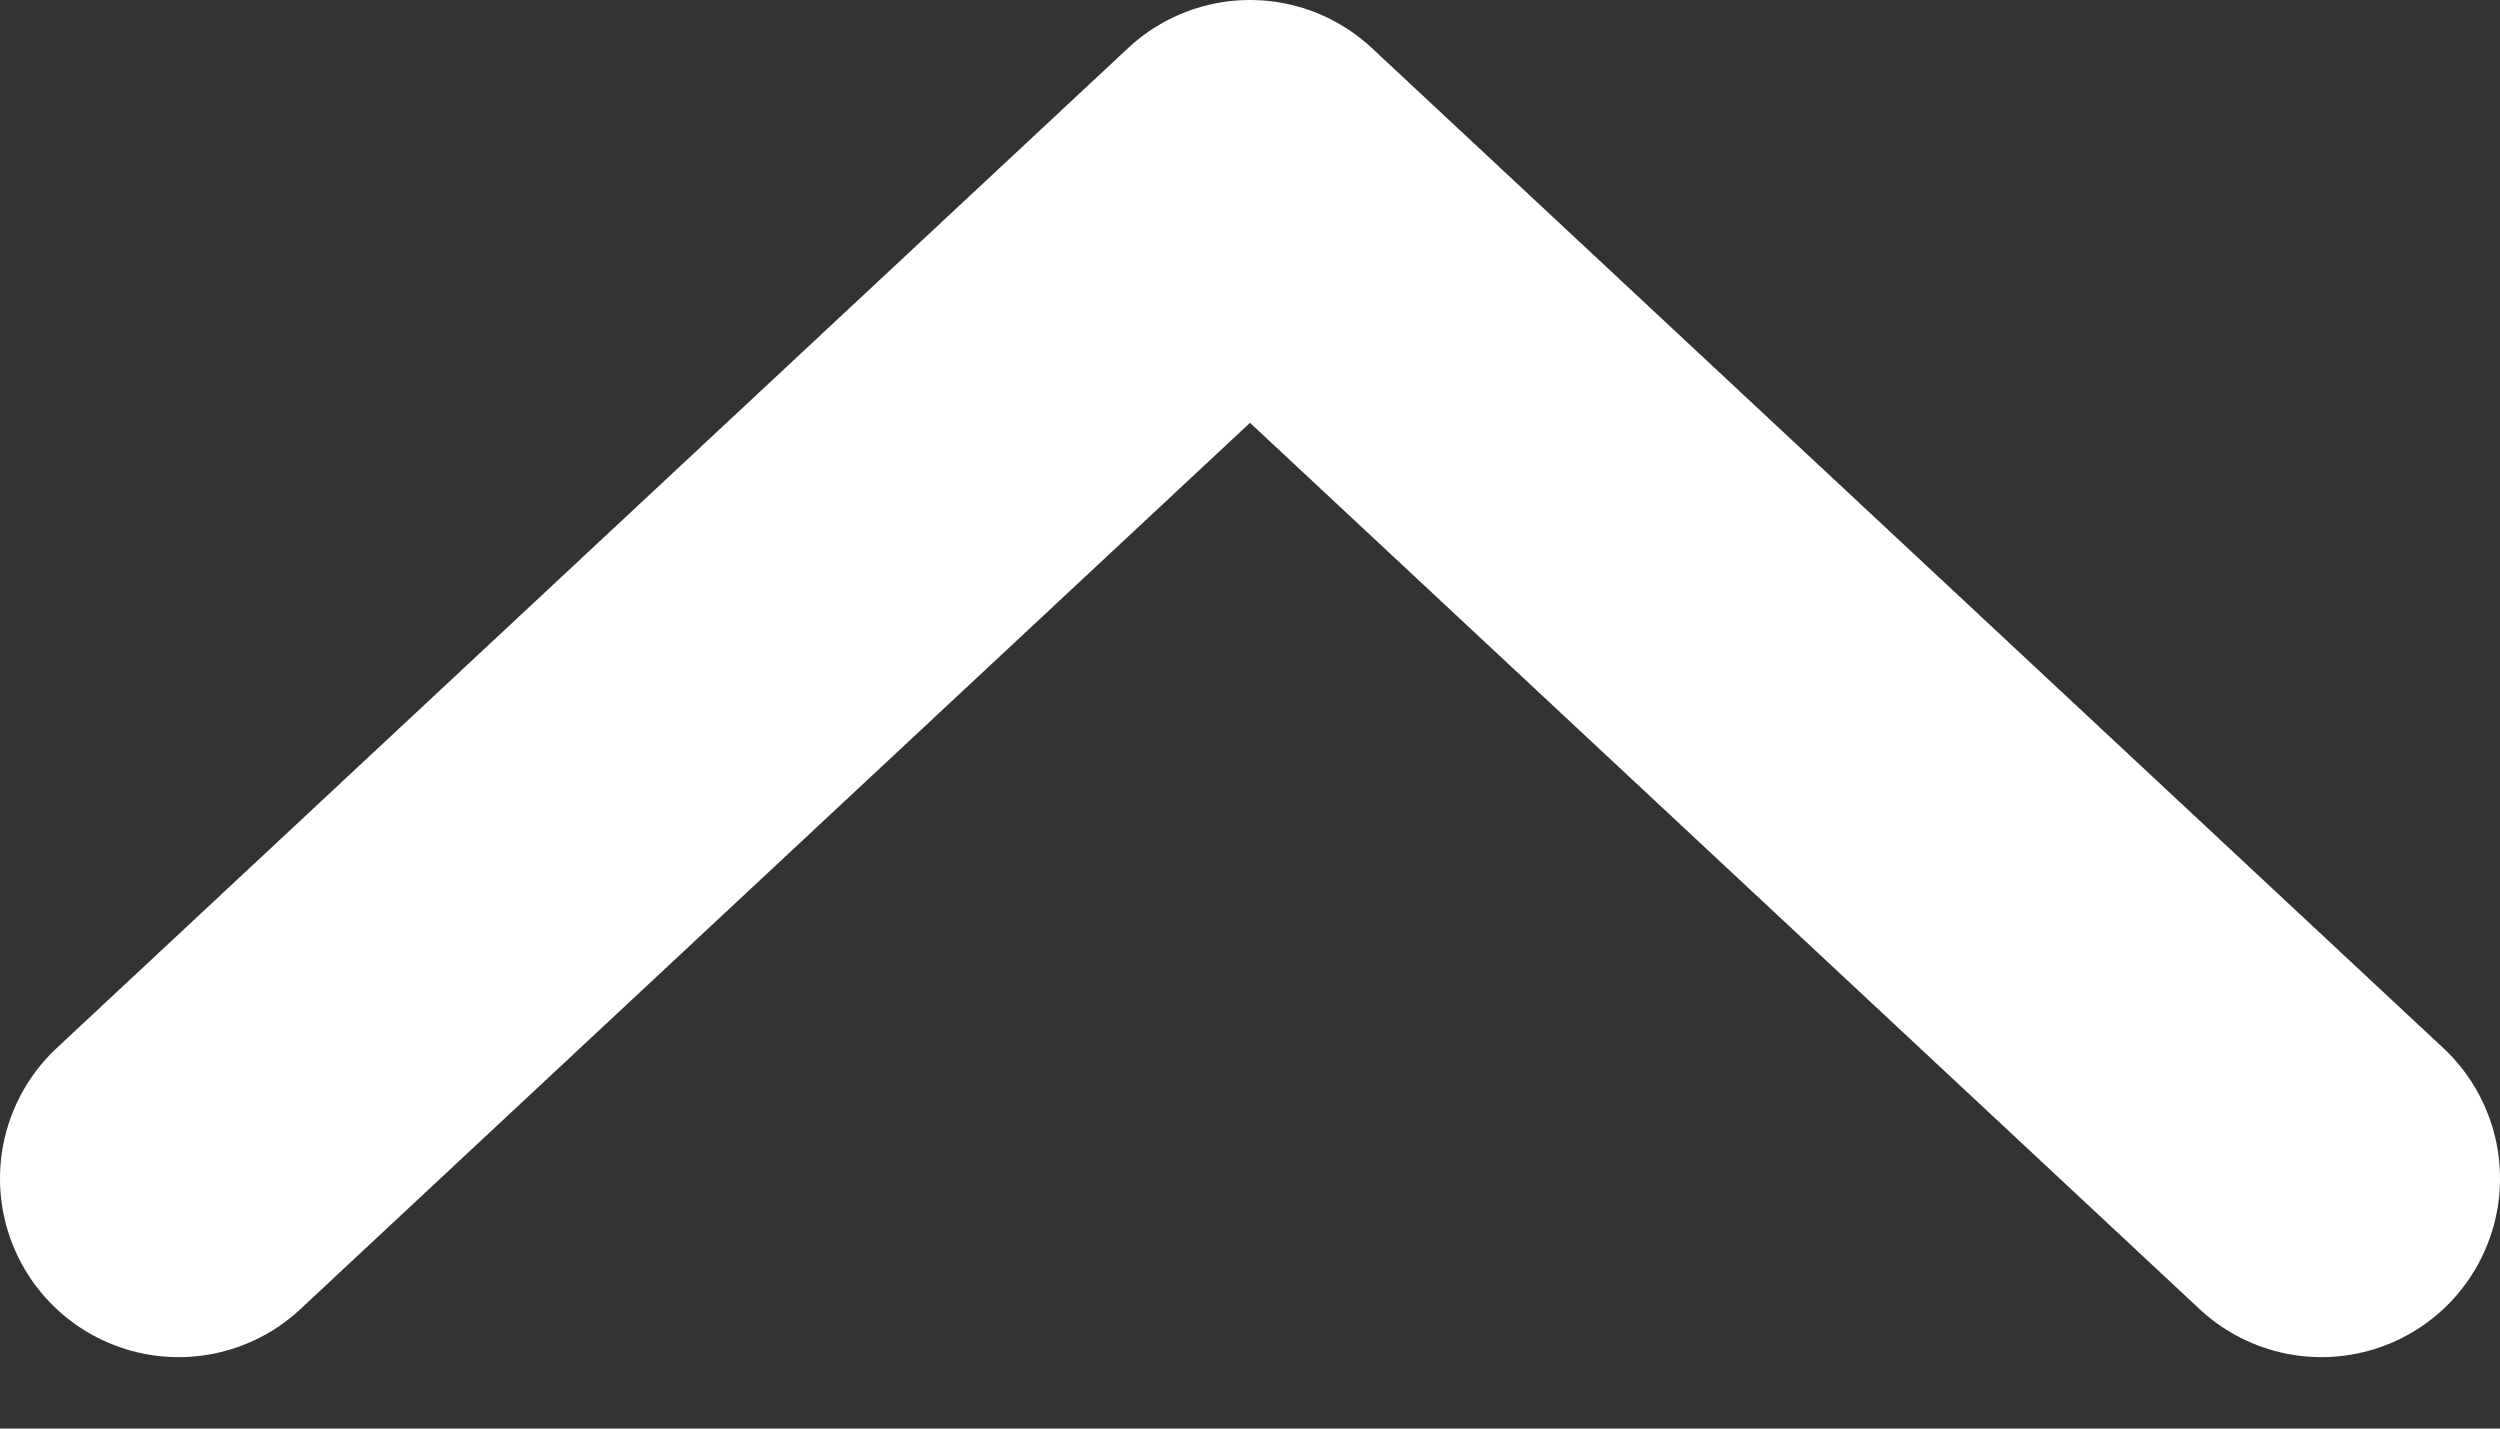<svg width="14" height="8" viewBox="0 0 14 8" fill="none" xmlns="http://www.w3.org/2000/svg">
<rect x="0" y="0" width="14" height="8" fill="#333333" stroke="none"/>
<path d="M13 6.6L7 1L1 6.6" stroke="white" stroke-width="2" stroke-linecap="round" stroke-linejoin="round"/>
</svg>
